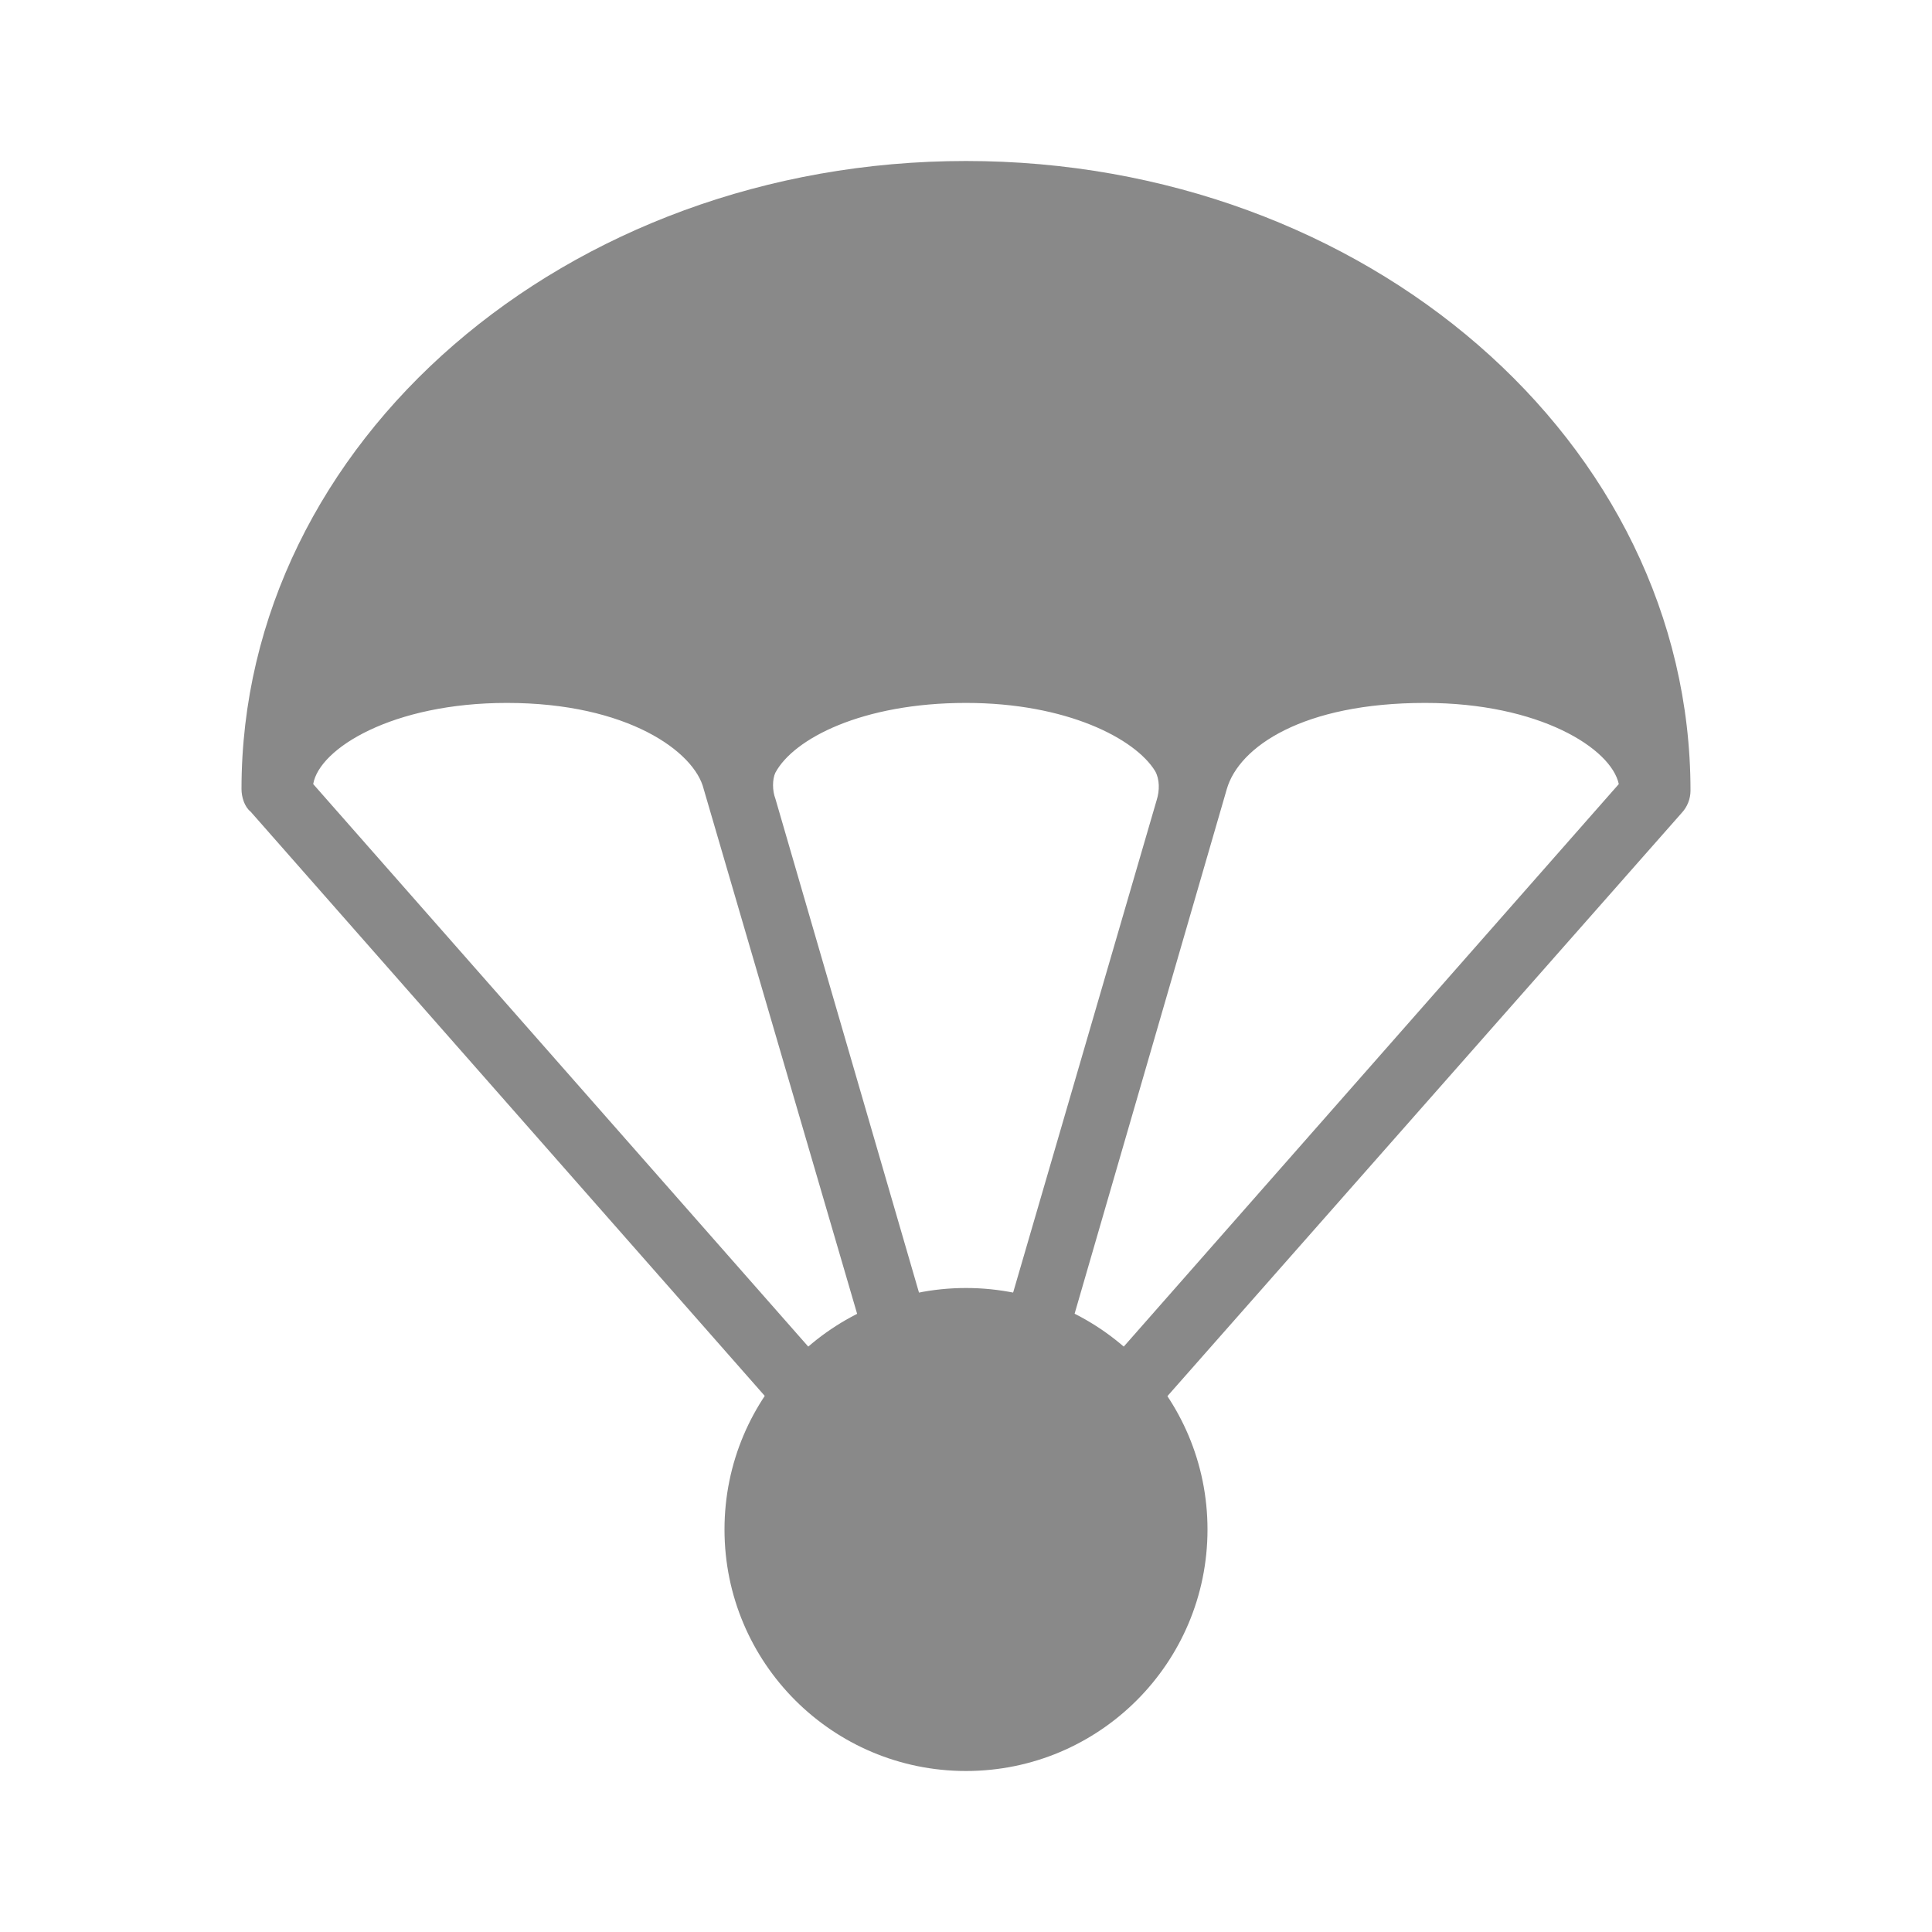 <svg width="18" height="18" viewBox="0 0 18 18" fill="none" xmlns="http://www.w3.org/2000/svg">
<path d="M9 1.5C5.277 1.5 2.25 4.115 2.25 7.351C2.25 7.426 2.278 7.517 2.335 7.562L8.787 14.894C8.844 14.955 8.929 15 9 15C9.071 15 9.156 14.97 9.213 14.894L15.665 7.577C15.722 7.517 15.75 7.441 15.75 7.366C15.75 4.115 12.723 1.5 9 1.5ZM9 6.549C9.938 6.549 10.577 6.882 10.762 7.184C10.805 7.26 10.805 7.366 10.776 7.456L9 13.549L7.224 7.441C7.195 7.366 7.195 7.26 7.224 7.199C7.394 6.882 8.034 6.549 9 6.549ZM4.723 6.549C5.845 6.549 6.471 7.003 6.556 7.351L8.346 13.473L2.918 7.305C2.975 6.973 3.657 6.549 4.723 6.549ZM11.43 7.351C11.544 6.957 12.14 6.549 13.277 6.549C14.343 6.549 15.011 6.973 15.082 7.305L9.654 13.473L11.43 7.351Z" fill="#898989"/>
<path d="M6.75 14.25C6.75 13.007 7.757 12 9 12C10.243 12 11.25 13.007 11.25 14.25C11.25 15.493 10.243 16.5 9 16.5C7.757 16.5 6.75 15.493 6.75 14.25Z" fill="#898989"/>
</svg>
